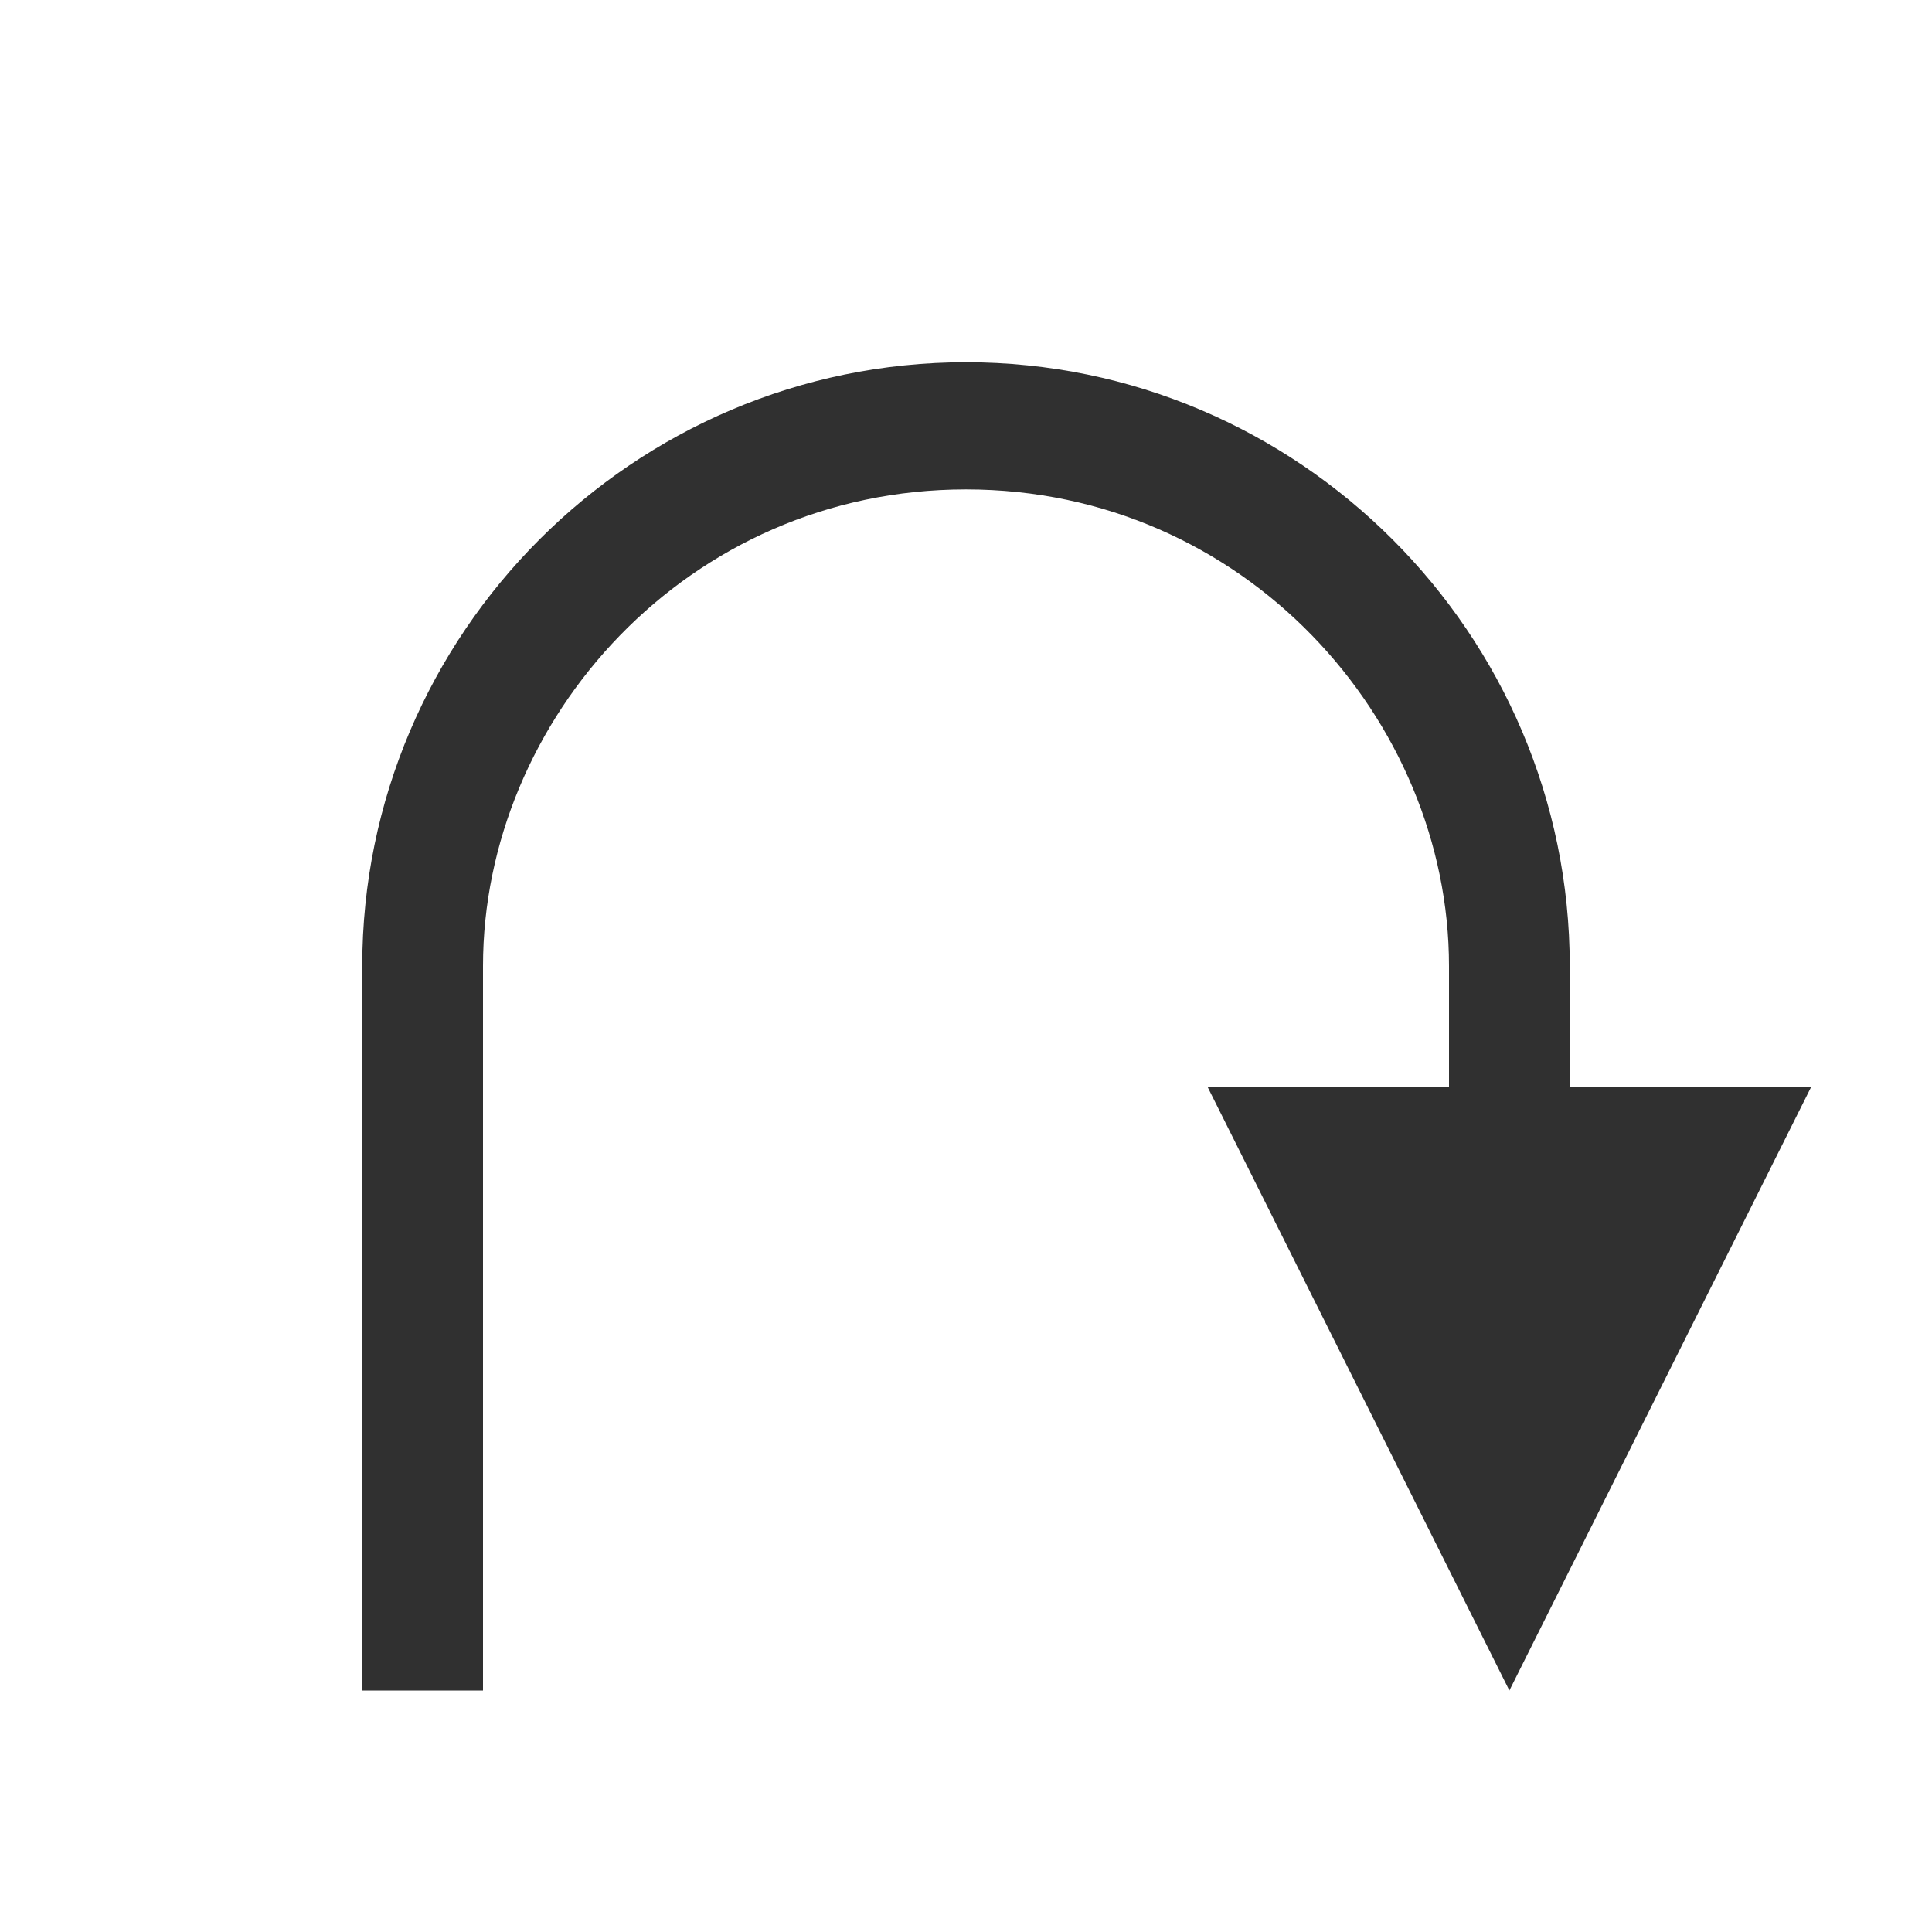 <svg width="16" height="16" version="1.1" viewBox="0 0 16 16" xmlns="http://www.w3.org/2000/svg">
<defs>
<style id="current-color-scheme" type="text/css">.ColorScheme-Text { color:#444444; } .ColorScheme-Highlight { color:#4285f4; }</style>
</defs>
<path d="m3 14h1v-6c0-2.039 1.692-3.947 4-3.947s4 1.909 4 3.947v1h-2l2.5 5 2.5-5h-2v-1c0-2.753-2.247-5-5-5s-5 2.247-5 5z" fill="#303030"/>
</svg>
